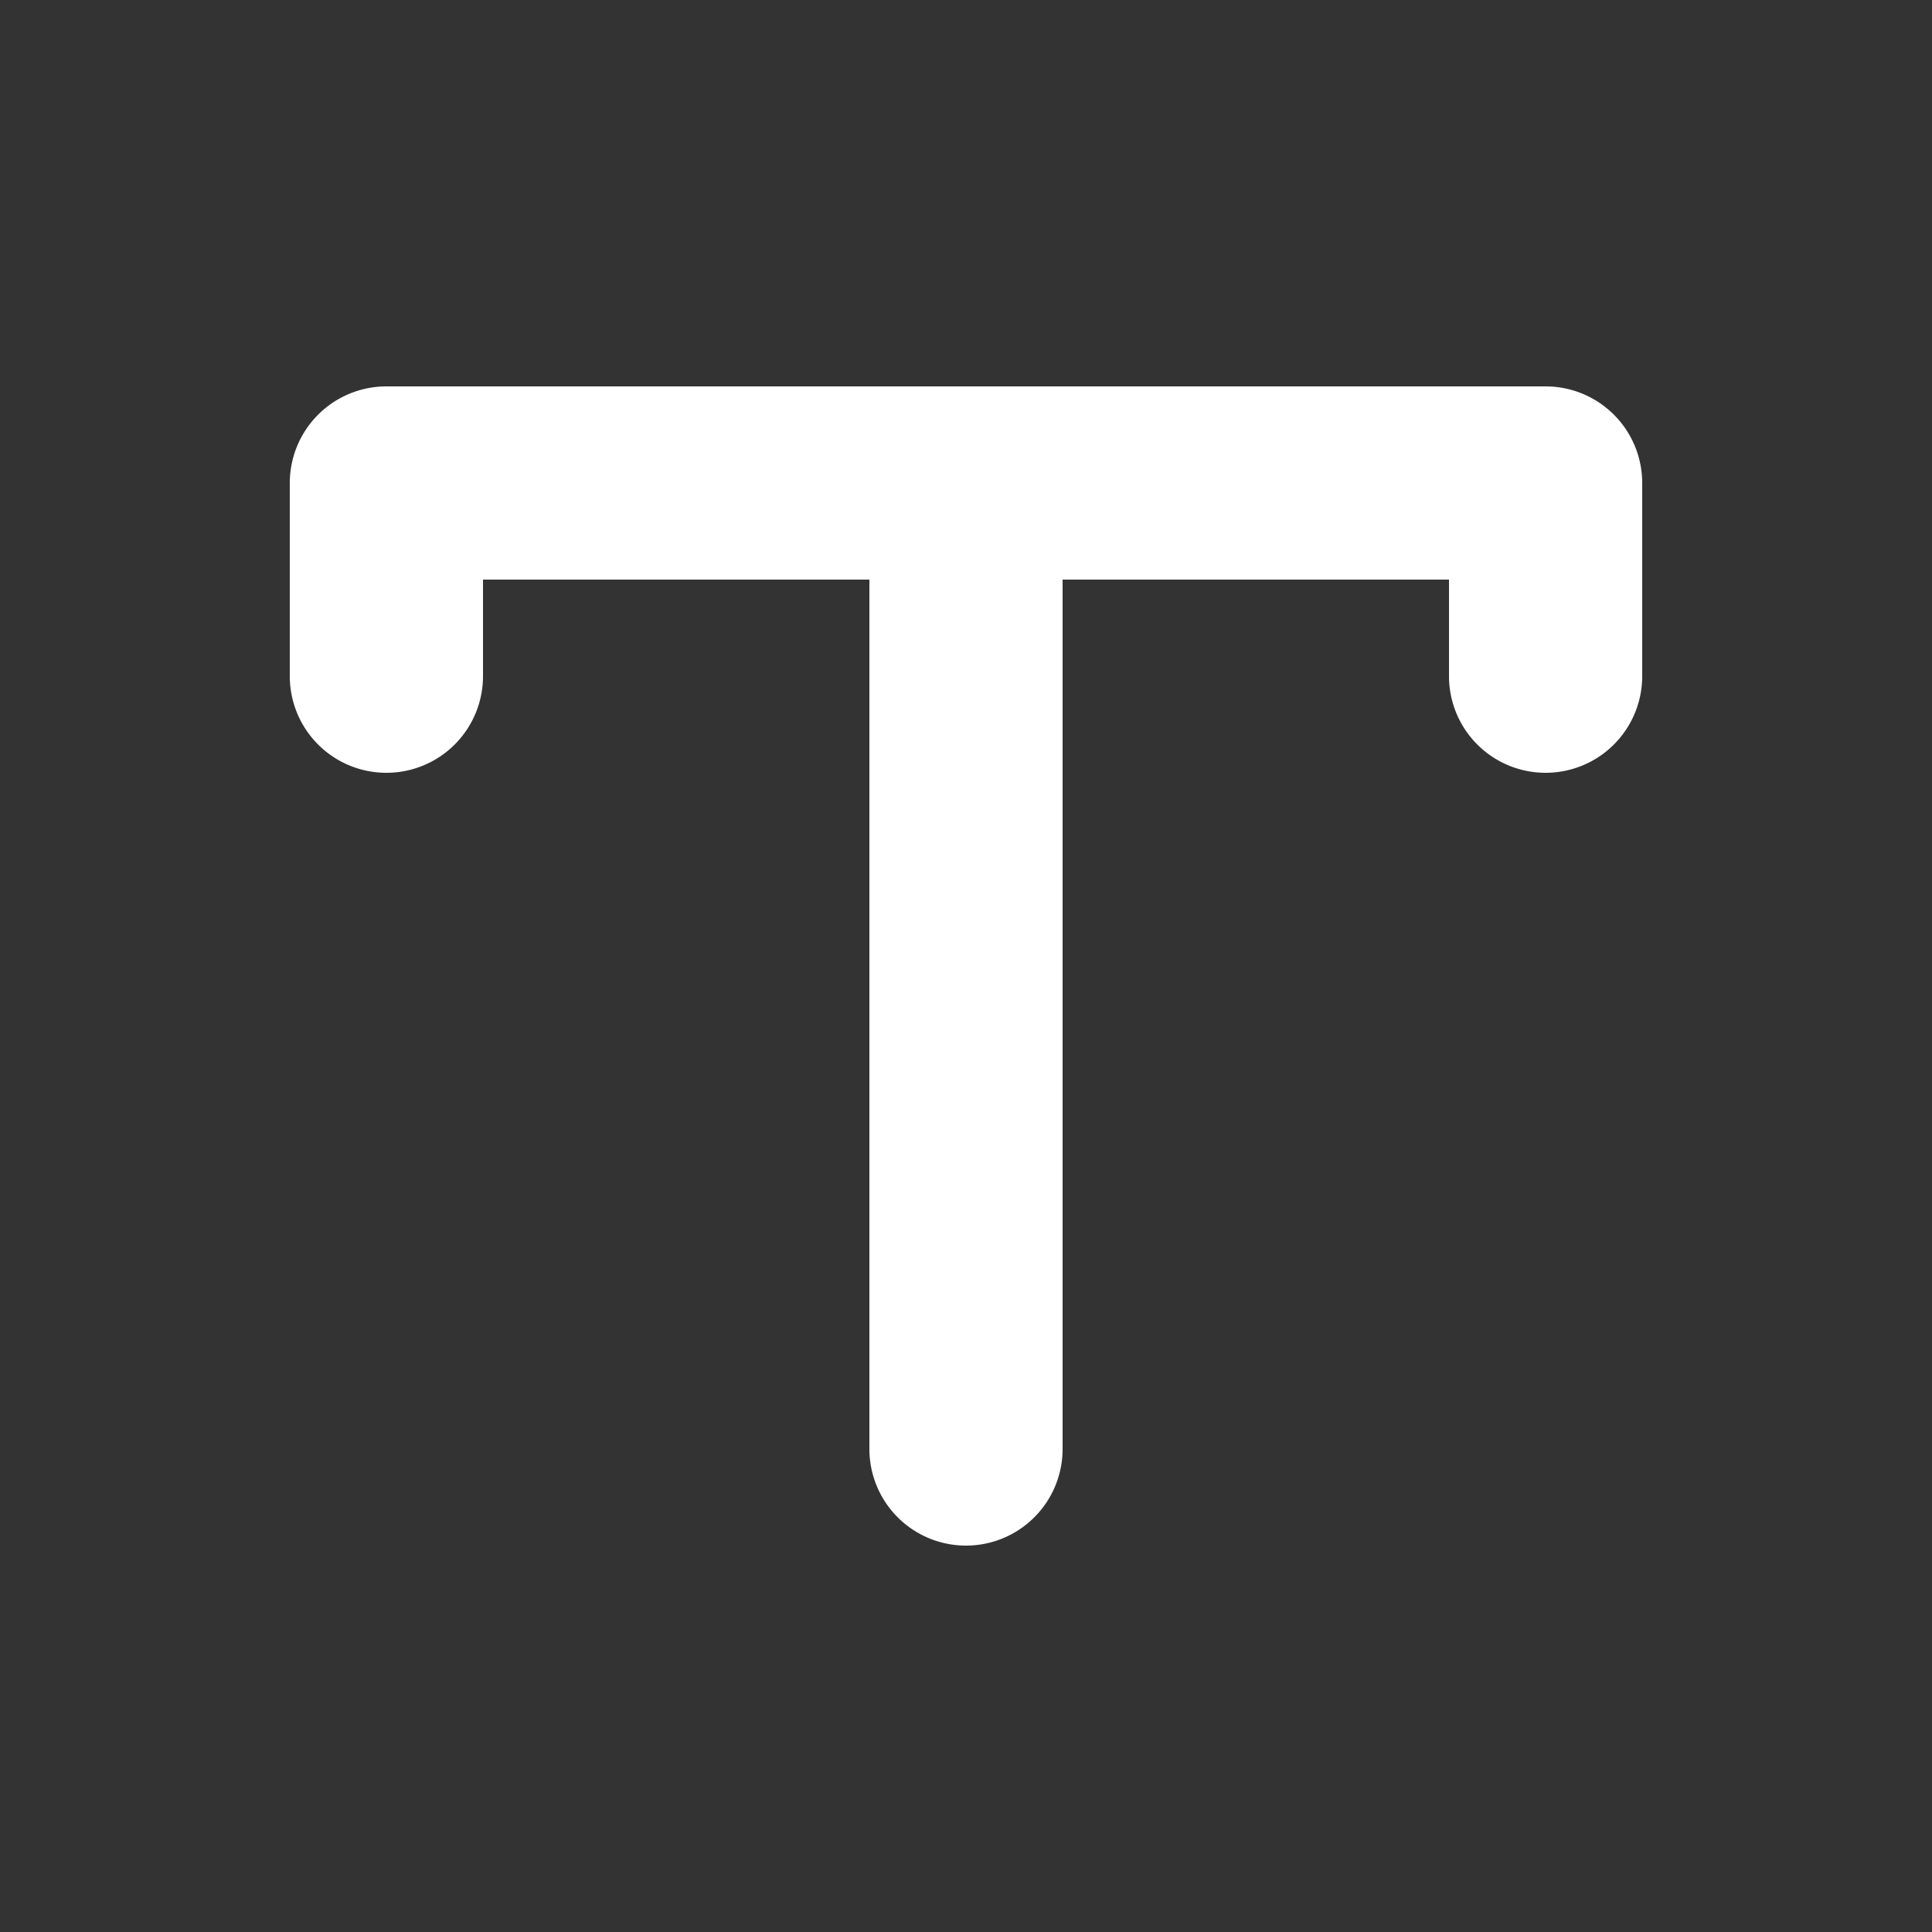 <svg width="20" height="20" viewBox="0 0 20 20" fill="none" xmlns="http://www.w3.org/2000/svg"><rect x="0" y="0" width="20" height="20" fill="#333333" stroke="none"/><path fill-rule="evenodd" clip-rule="evenodd" d="M4 4a1 1 0 0 0-1 1v2a1 1 0 0 0 2 0V6h4v9a1 1 0 1 0 2 0V6h4v1a1 1 0 1 0 2 0V5a1 1 0 0 0-1-1z" fill="#fff"/></svg>